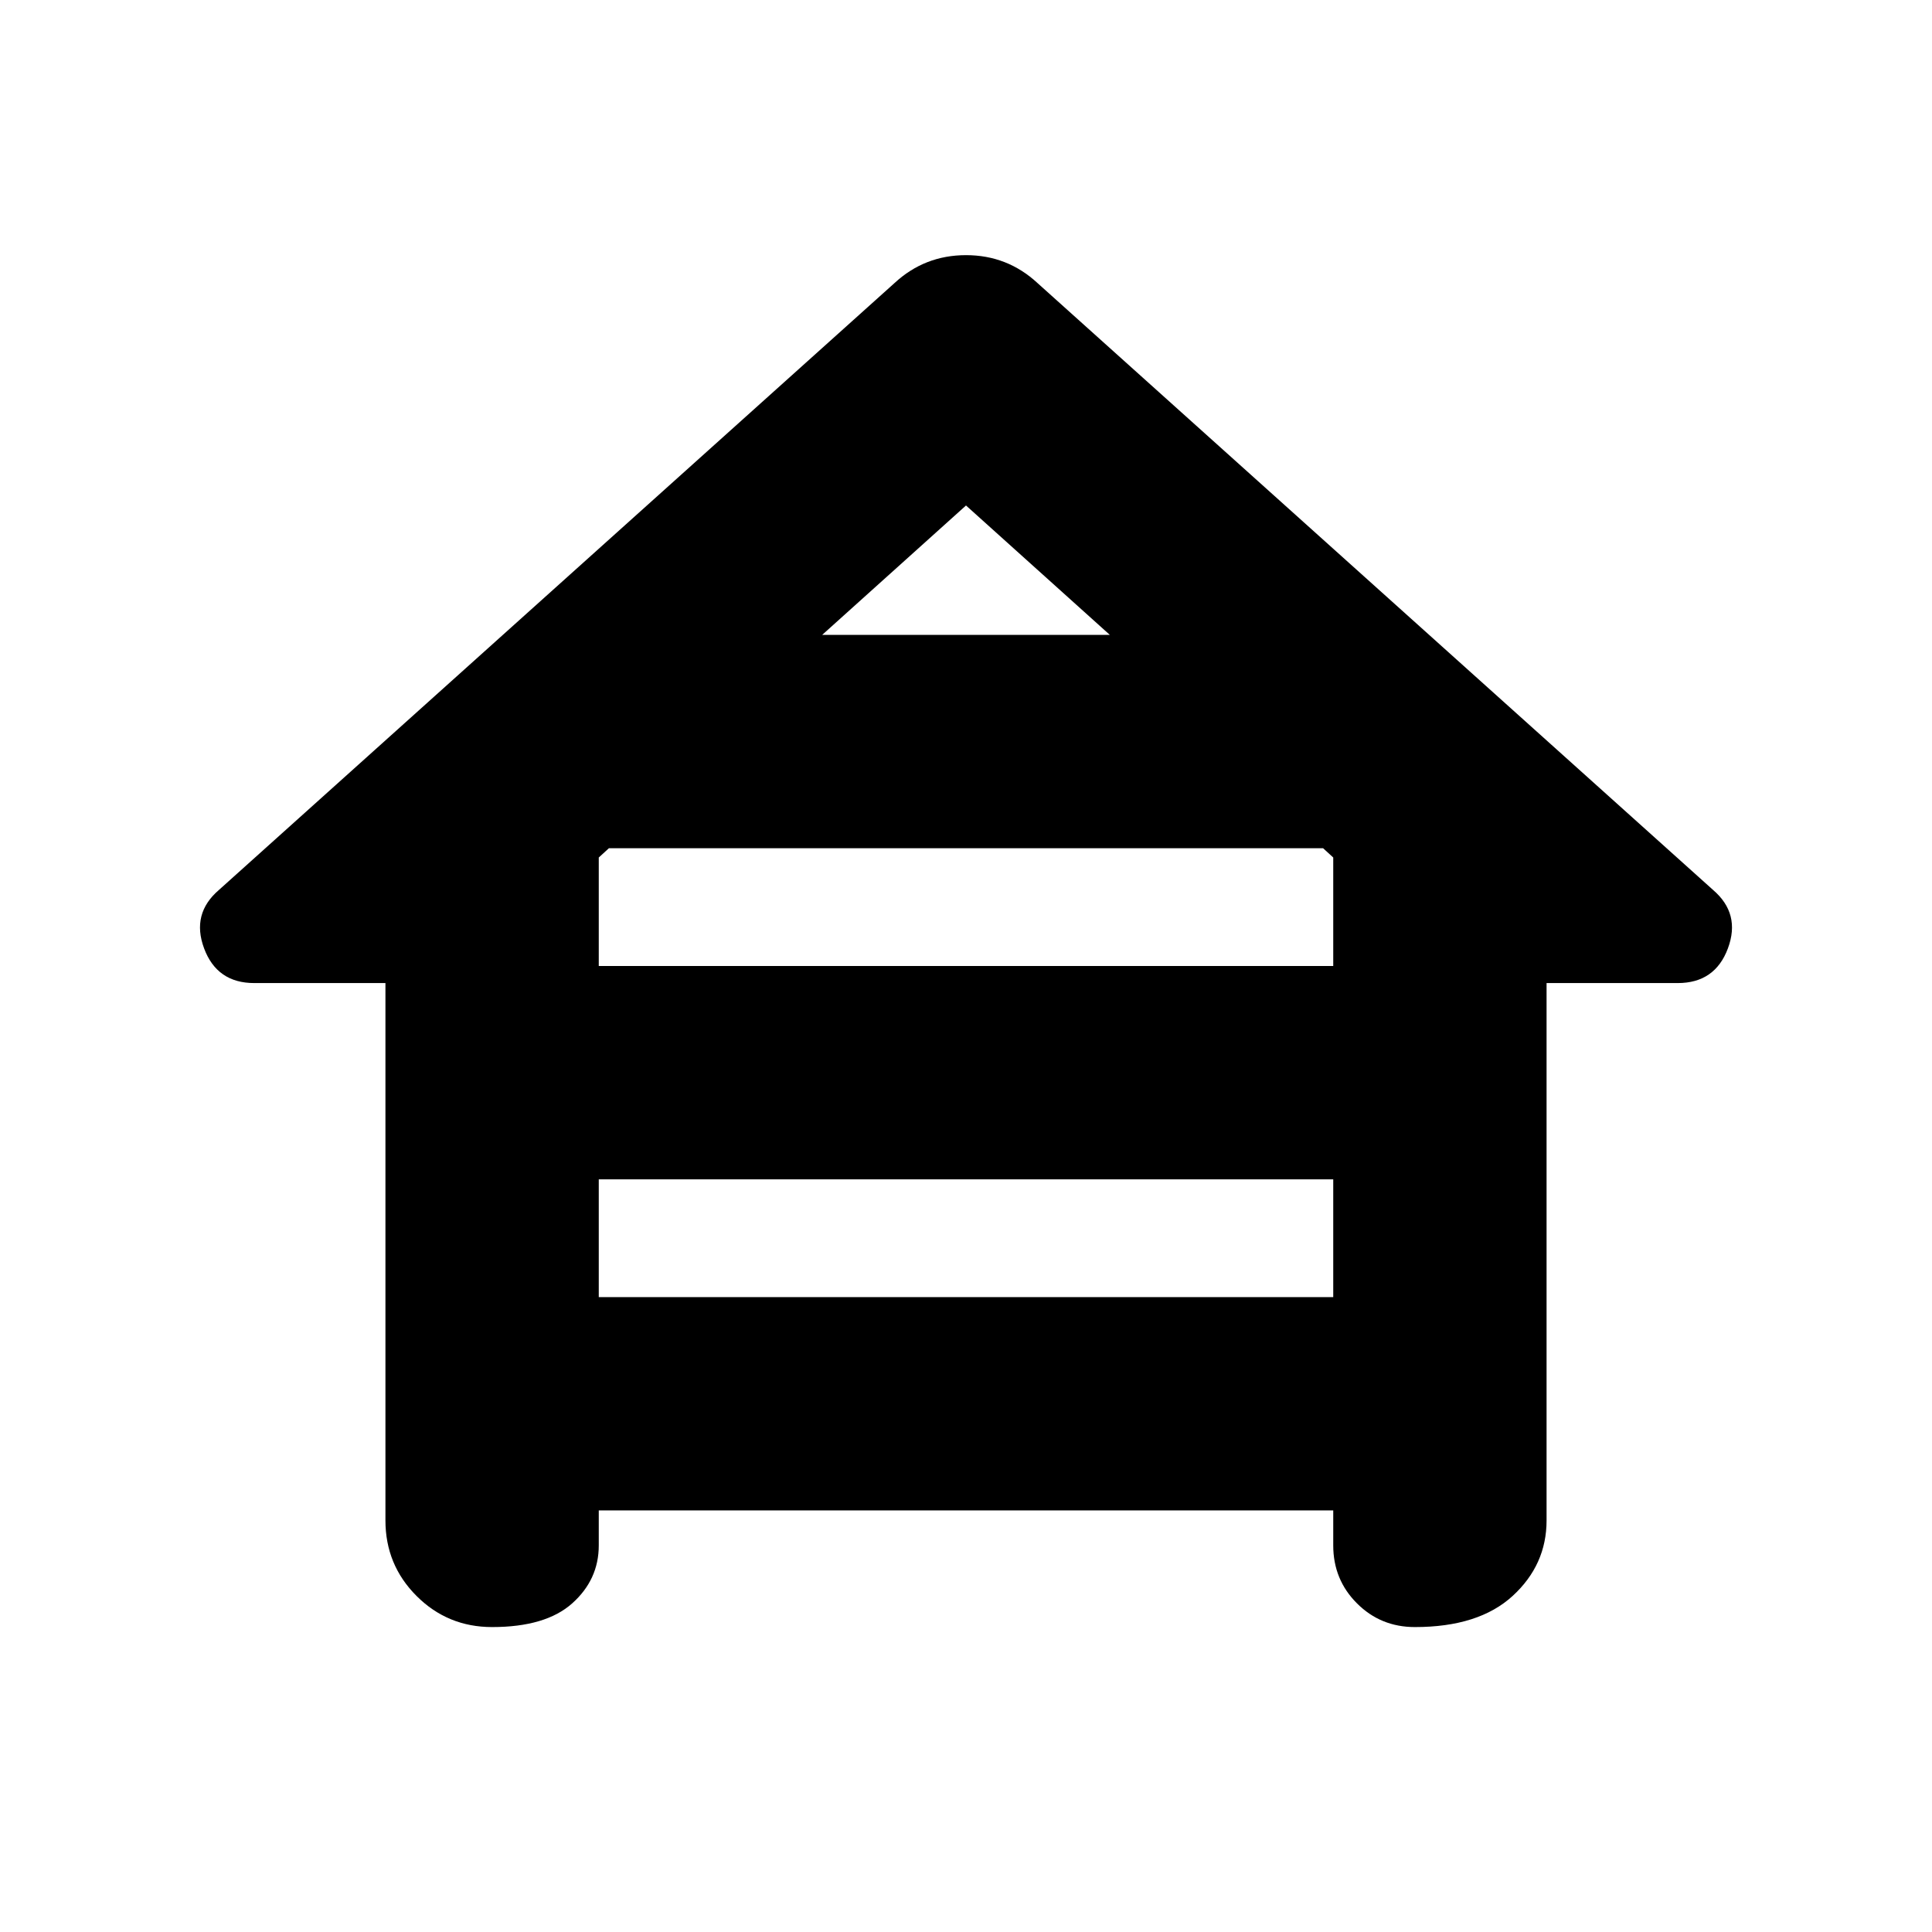 <svg xmlns="http://www.w3.org/2000/svg" height="24" viewBox="0 -960 960 960" width="24"><path d="M191.521-204.522v-266.999h-65.173q-18.522 0-24.936-17.24-6.413-17.239 7.414-29.065l335.695-301.565q14.957-13.827 35.479-13.827t35.479 13.827l335.695 301.565q13.827 11.826 7.414 29.065-6.414 17.24-24.936 17.24h-65.173v266.999q0 22.087-16.87 37.544-16.87 15.457-48.566 15.457-17 0-28.783-11.783-11.783-11.783-11.783-28.783v-17.39H297.523v17.39q0 17-13.196 28.783-13.196 11.783-39.805 11.783-22.087 0-37.544-15.457-15.457-15.457-15.457-37.544Zm217.002-440h142.954L480-708.825l-71.477 64.303ZM297.523-480h364.954v-53.912l-5.043-4.609H302.566l-5.043 4.609V-480Zm0 164.522h364.954v-58.521H297.523v58.521Z"/></svg>